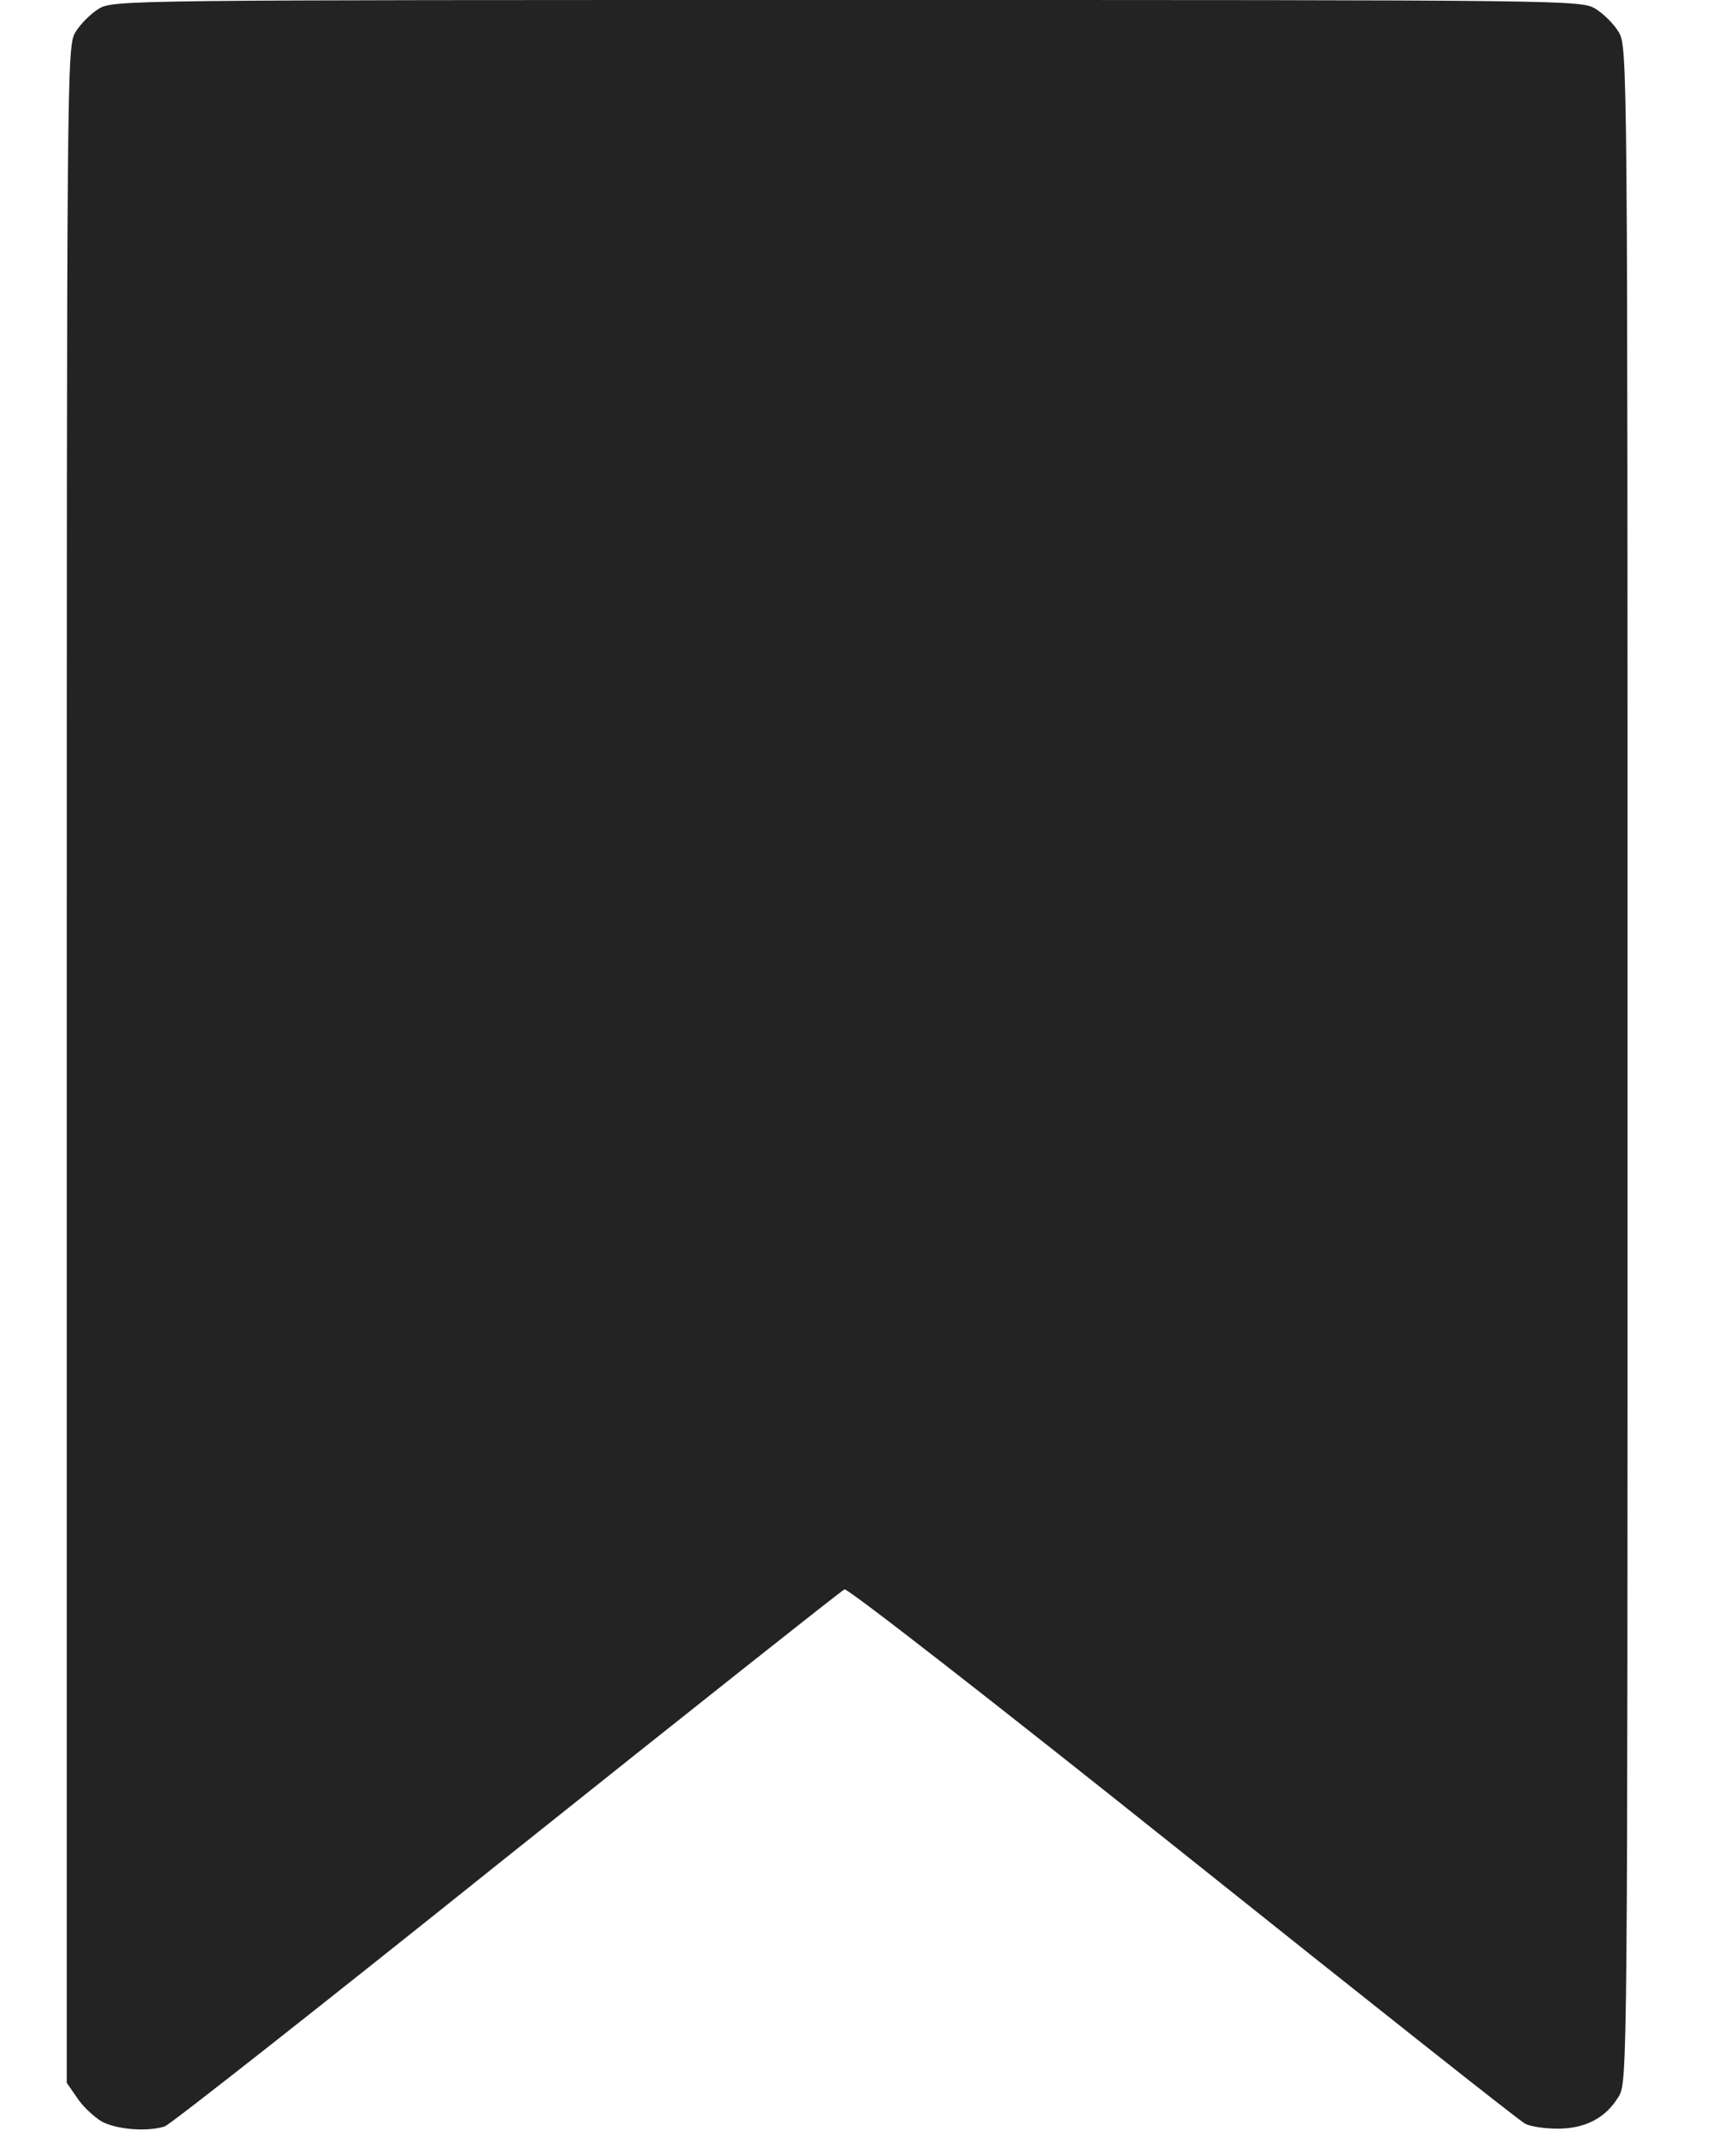 <svg width="13" height="16" viewBox="0 0 13 16" fill="none" xmlns="http://www.w3.org/2000/svg">
<path d="M0.739 0.066C0.679 0.103 0.603 0.179 0.566 0.239C0.5 0.349 0.5 0.425 0.5 7.972V15.595L0.576 15.705C0.616 15.768 0.699 15.845 0.756 15.881C0.865 15.944 1.098 15.964 1.234 15.921C1.274 15.908 2.426 15.001 3.794 13.905C5.162 12.813 6.301 11.91 6.324 11.9C6.347 11.89 7.489 12.78 8.861 13.876C10.232 14.971 11.384 15.884 11.421 15.901C11.457 15.921 11.567 15.938 11.663 15.938C11.872 15.938 12.025 15.858 12.121 15.698C12.188 15.589 12.188 15.512 12.188 7.969C12.188 0.425 12.188 0.349 12.121 0.239C12.085 0.179 12.008 0.103 11.948 0.066C11.839 -1.52588e-05 11.769 -1.52588e-05 6.344 -1.52588e-05C0.918 -1.52588e-05 0.849 -1.52588e-05 0.739 0.066ZM4.669 7.525C4.669 11.151 11.118 14.244 11.108 14.244C11.098 14.244 10.119 13.464 8.927 12.511C7.738 11.561 6.712 10.745 6.649 10.701C6.523 10.618 6.231 10.595 6.108 10.662C6.071 10.678 5.042 11.495 3.82 12.471C2.598 13.447 1.589 14.244 1.579 14.244C1.569 14.244 7.993 11.151 7.993 7.525L1.562 1.062L6.324 10.969L11.125 1.062L4.669 7.525Z" fill="#232323"/>
</svg>
